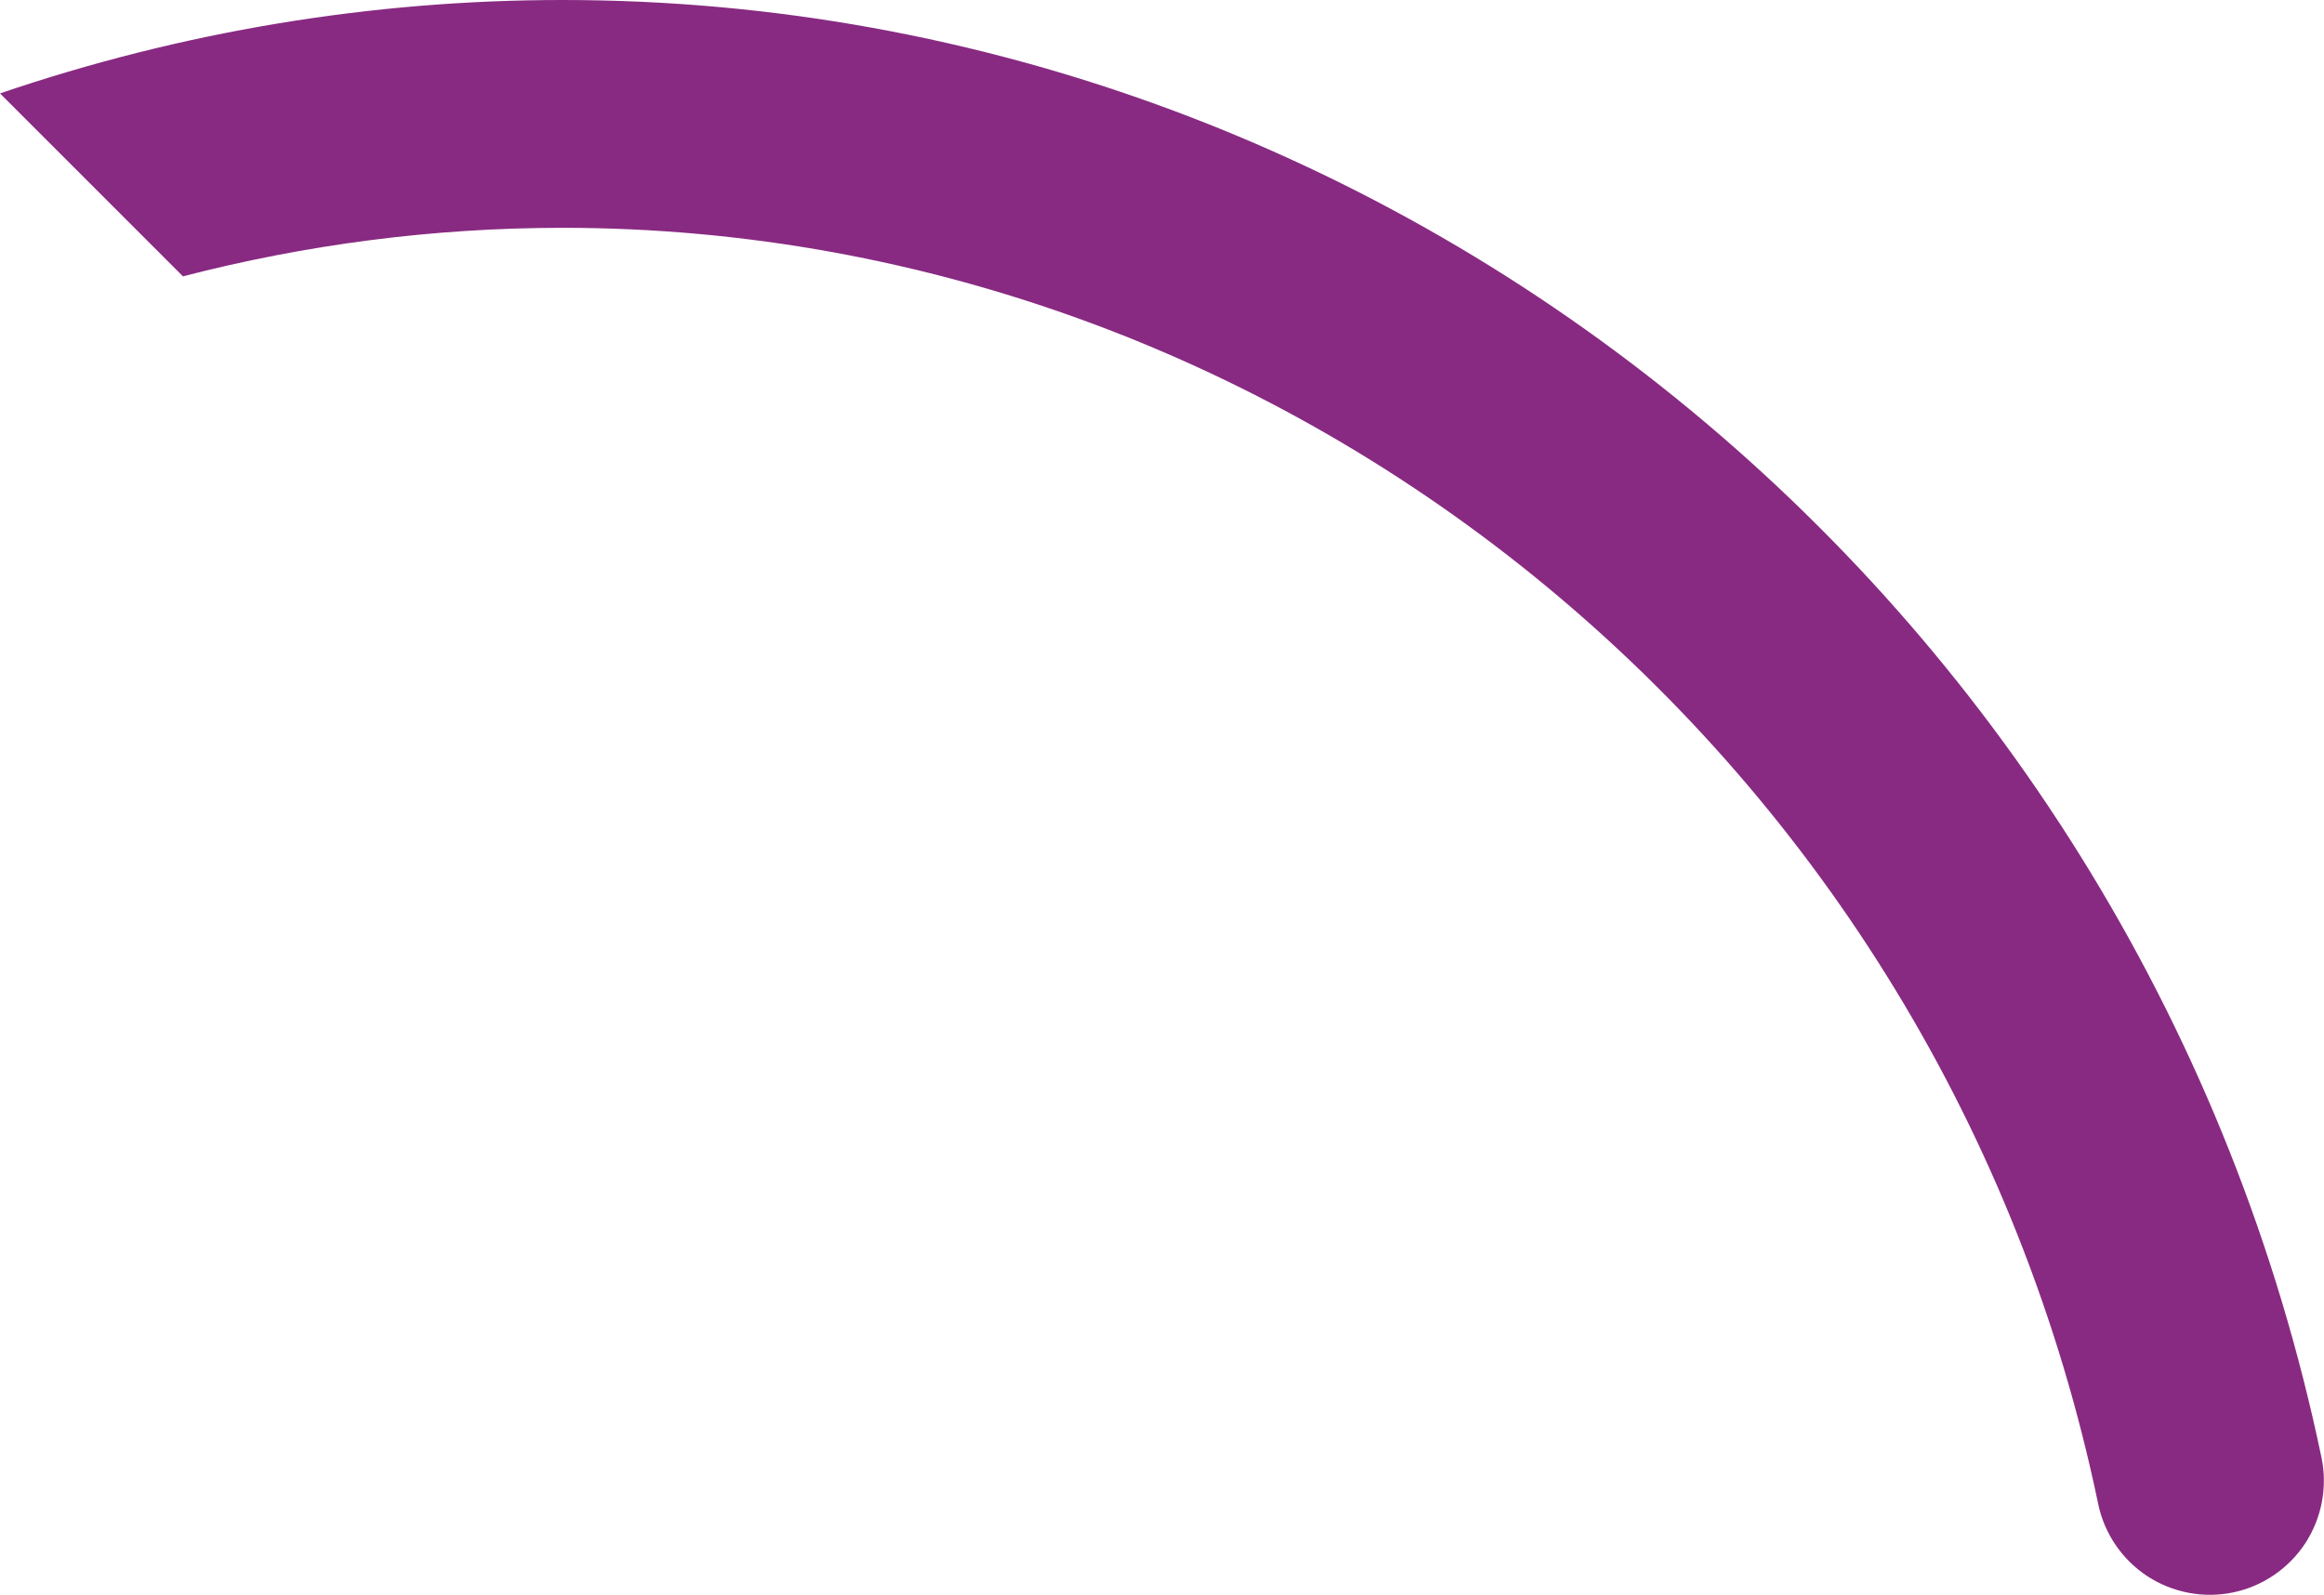 <svg 
          width="10.2" 
          height="7.001" fill="none" 
          xmlns="http://www.w3.org/2000/svg">
          <path d="M 2.469 1 C 1.899 1 1.34 1.074 0.803 1.213 L 0 0.41 C 0.795 0.139 1.629 0 2.469 0 C 6.162 -8.881784197001252e-16 9.411 2.673 10.189 6.398 C 10.216 6.528 10.19 6.663 10.118 6.774 C 10.045 6.885 9.931 6.963 9.801 6.99 C 9.671 7.017 9.536 6.991 9.425 6.919 C 9.314 6.846 9.236 6.732 9.209 6.602 C 8.527 3.327 5.676 1 2.469 1 Z" fill="rgb(136,42,130)"/>
        </svg>